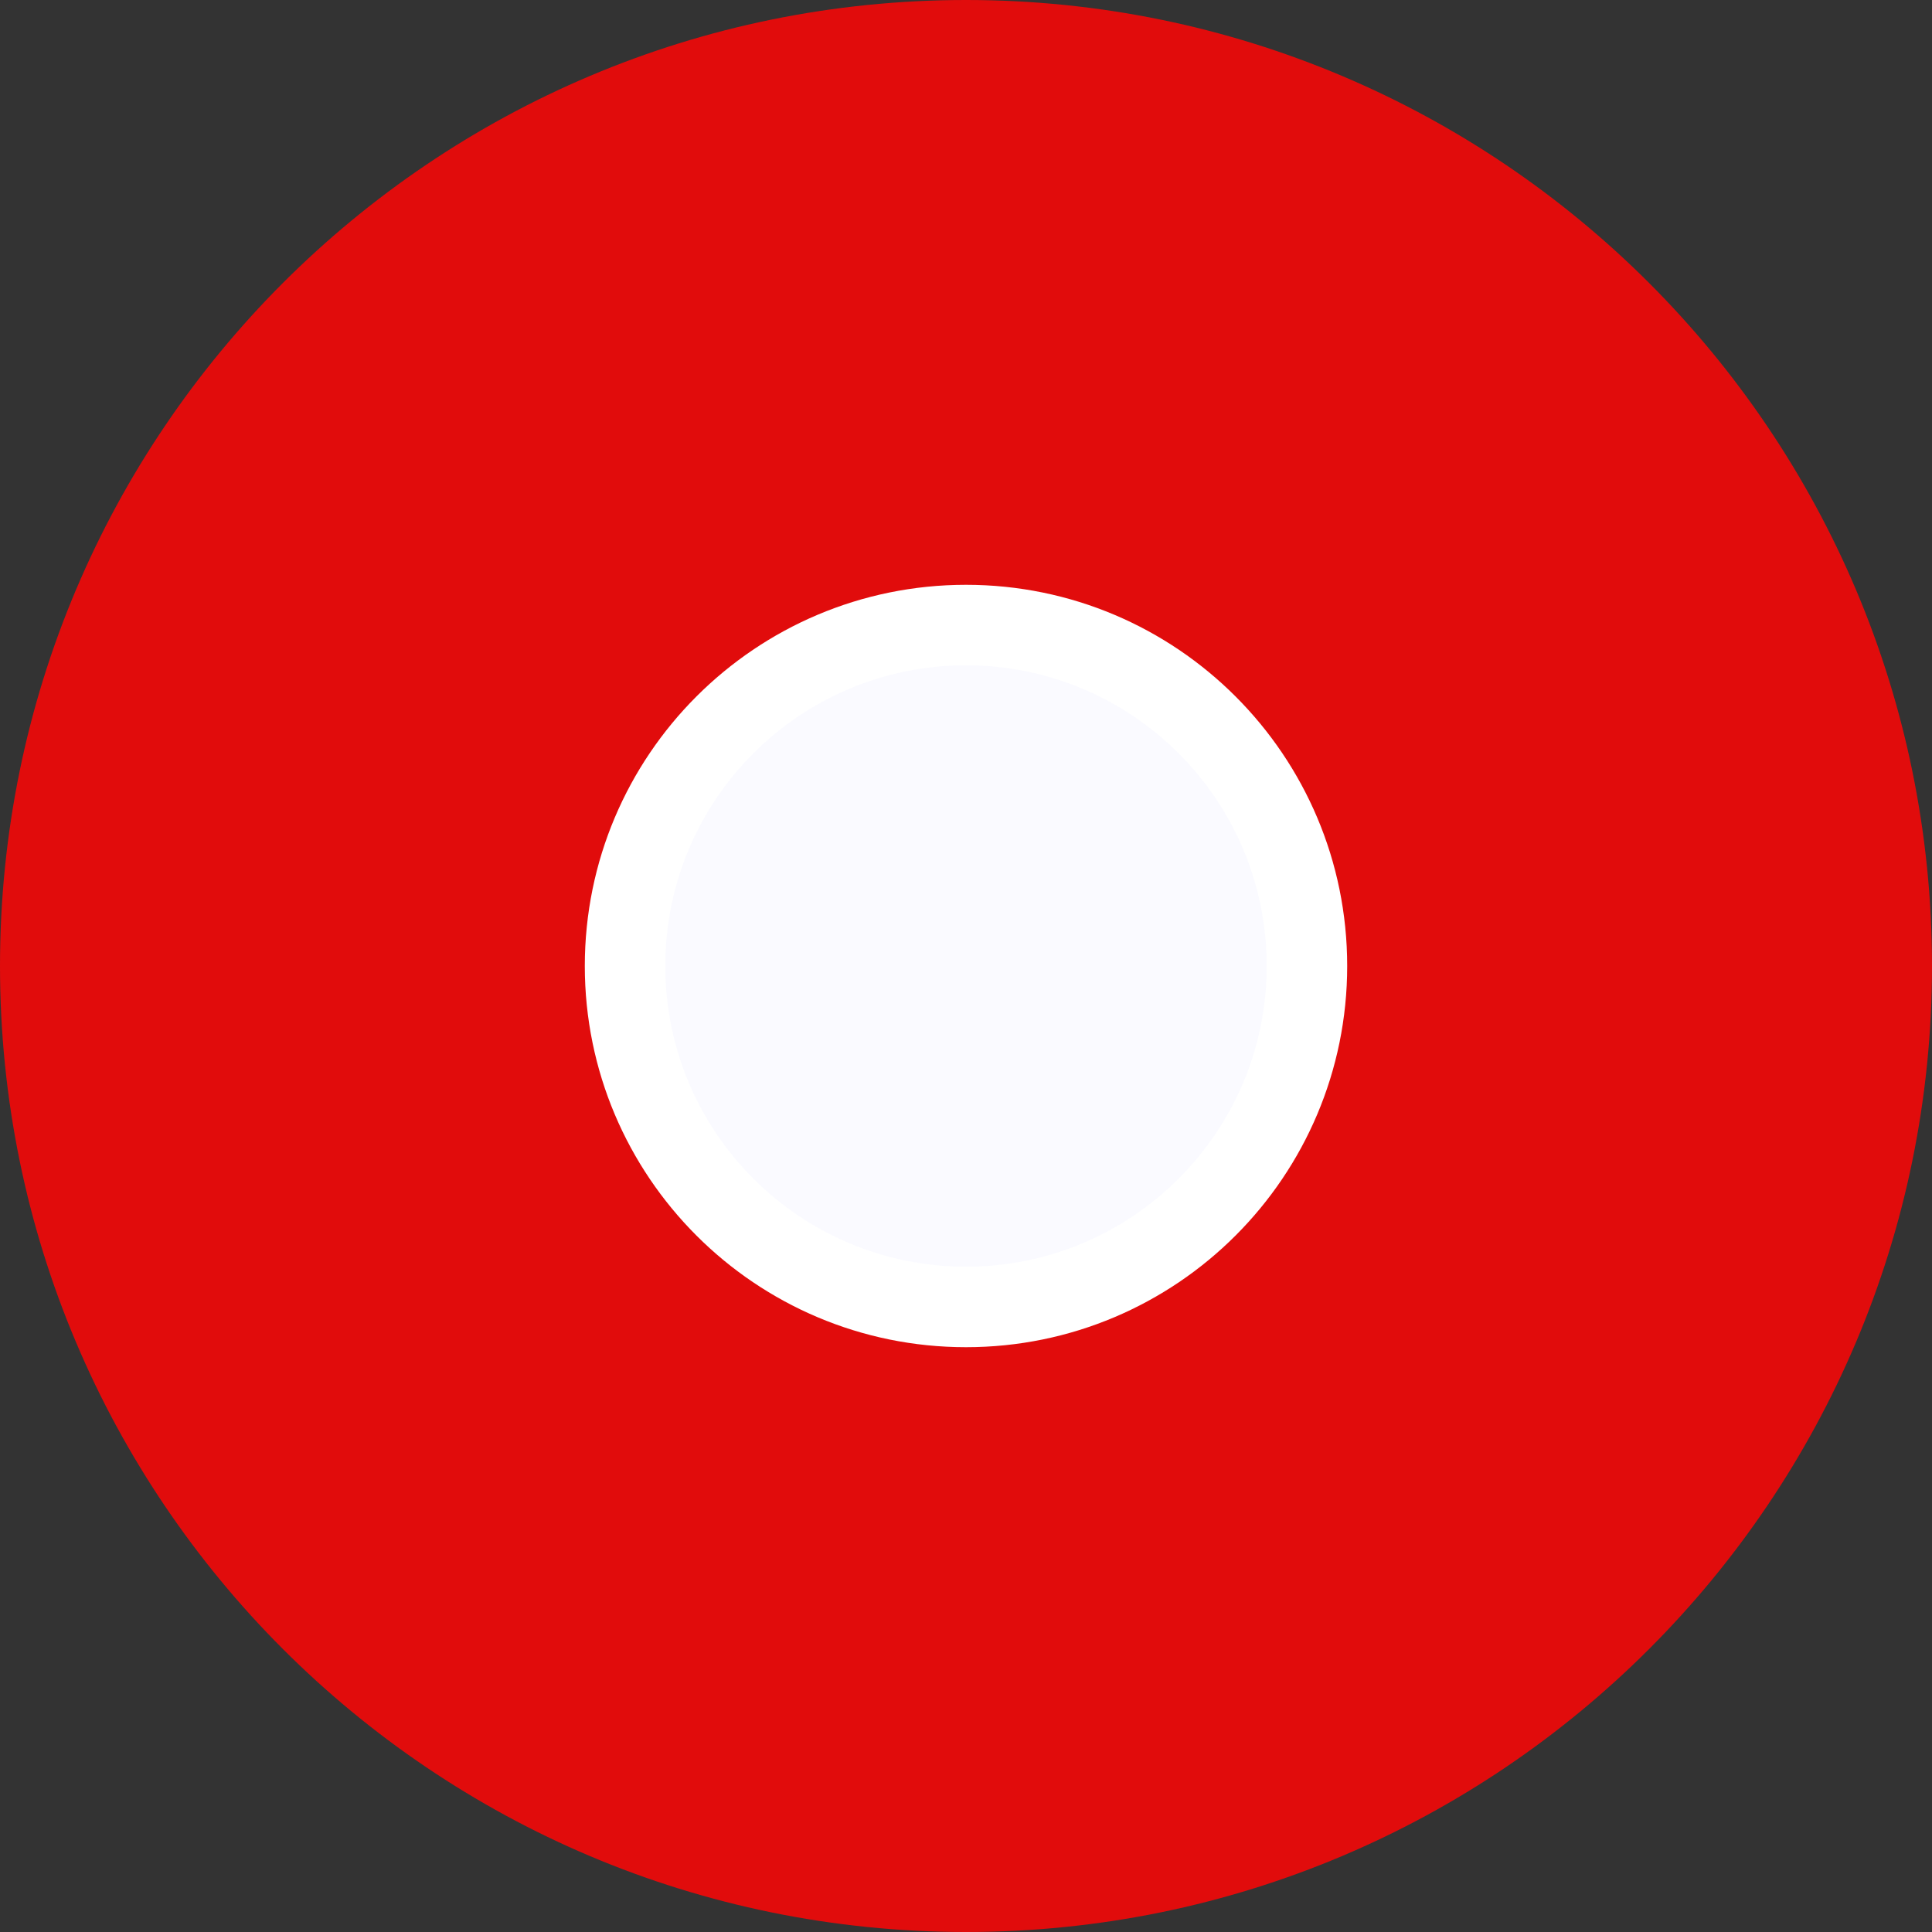 <svg width="36" height="36" viewBox="0 0 36 36" fill="none" xmlns="http://www.w3.org/2000/svg">
<rect x="0" y="0" width="36" height="36" fill="#333333" stroke="none"/>
<path d="M18 36C27.941 36 36 27.941 36 18C36 8.059 27.941 0 18 0C8.059 0 0 8.059 0 18C0 27.941 8.059 36 18 36Z" fill="#E10C0C"/>
<path d="M18 24.353C21.509 24.353 24.353 21.509 24.353 18C24.353 14.491 21.509 11.647 18 11.647C14.491 11.647 11.647 14.491 11.647 18C11.647 21.509 14.491 24.353 18 24.353Z" fill="#FAFAFF" stroke="white" stroke-width="1.5" stroke-miterlimit="10" stroke-linecap="round" stroke-linejoin="round"/>
</svg>
